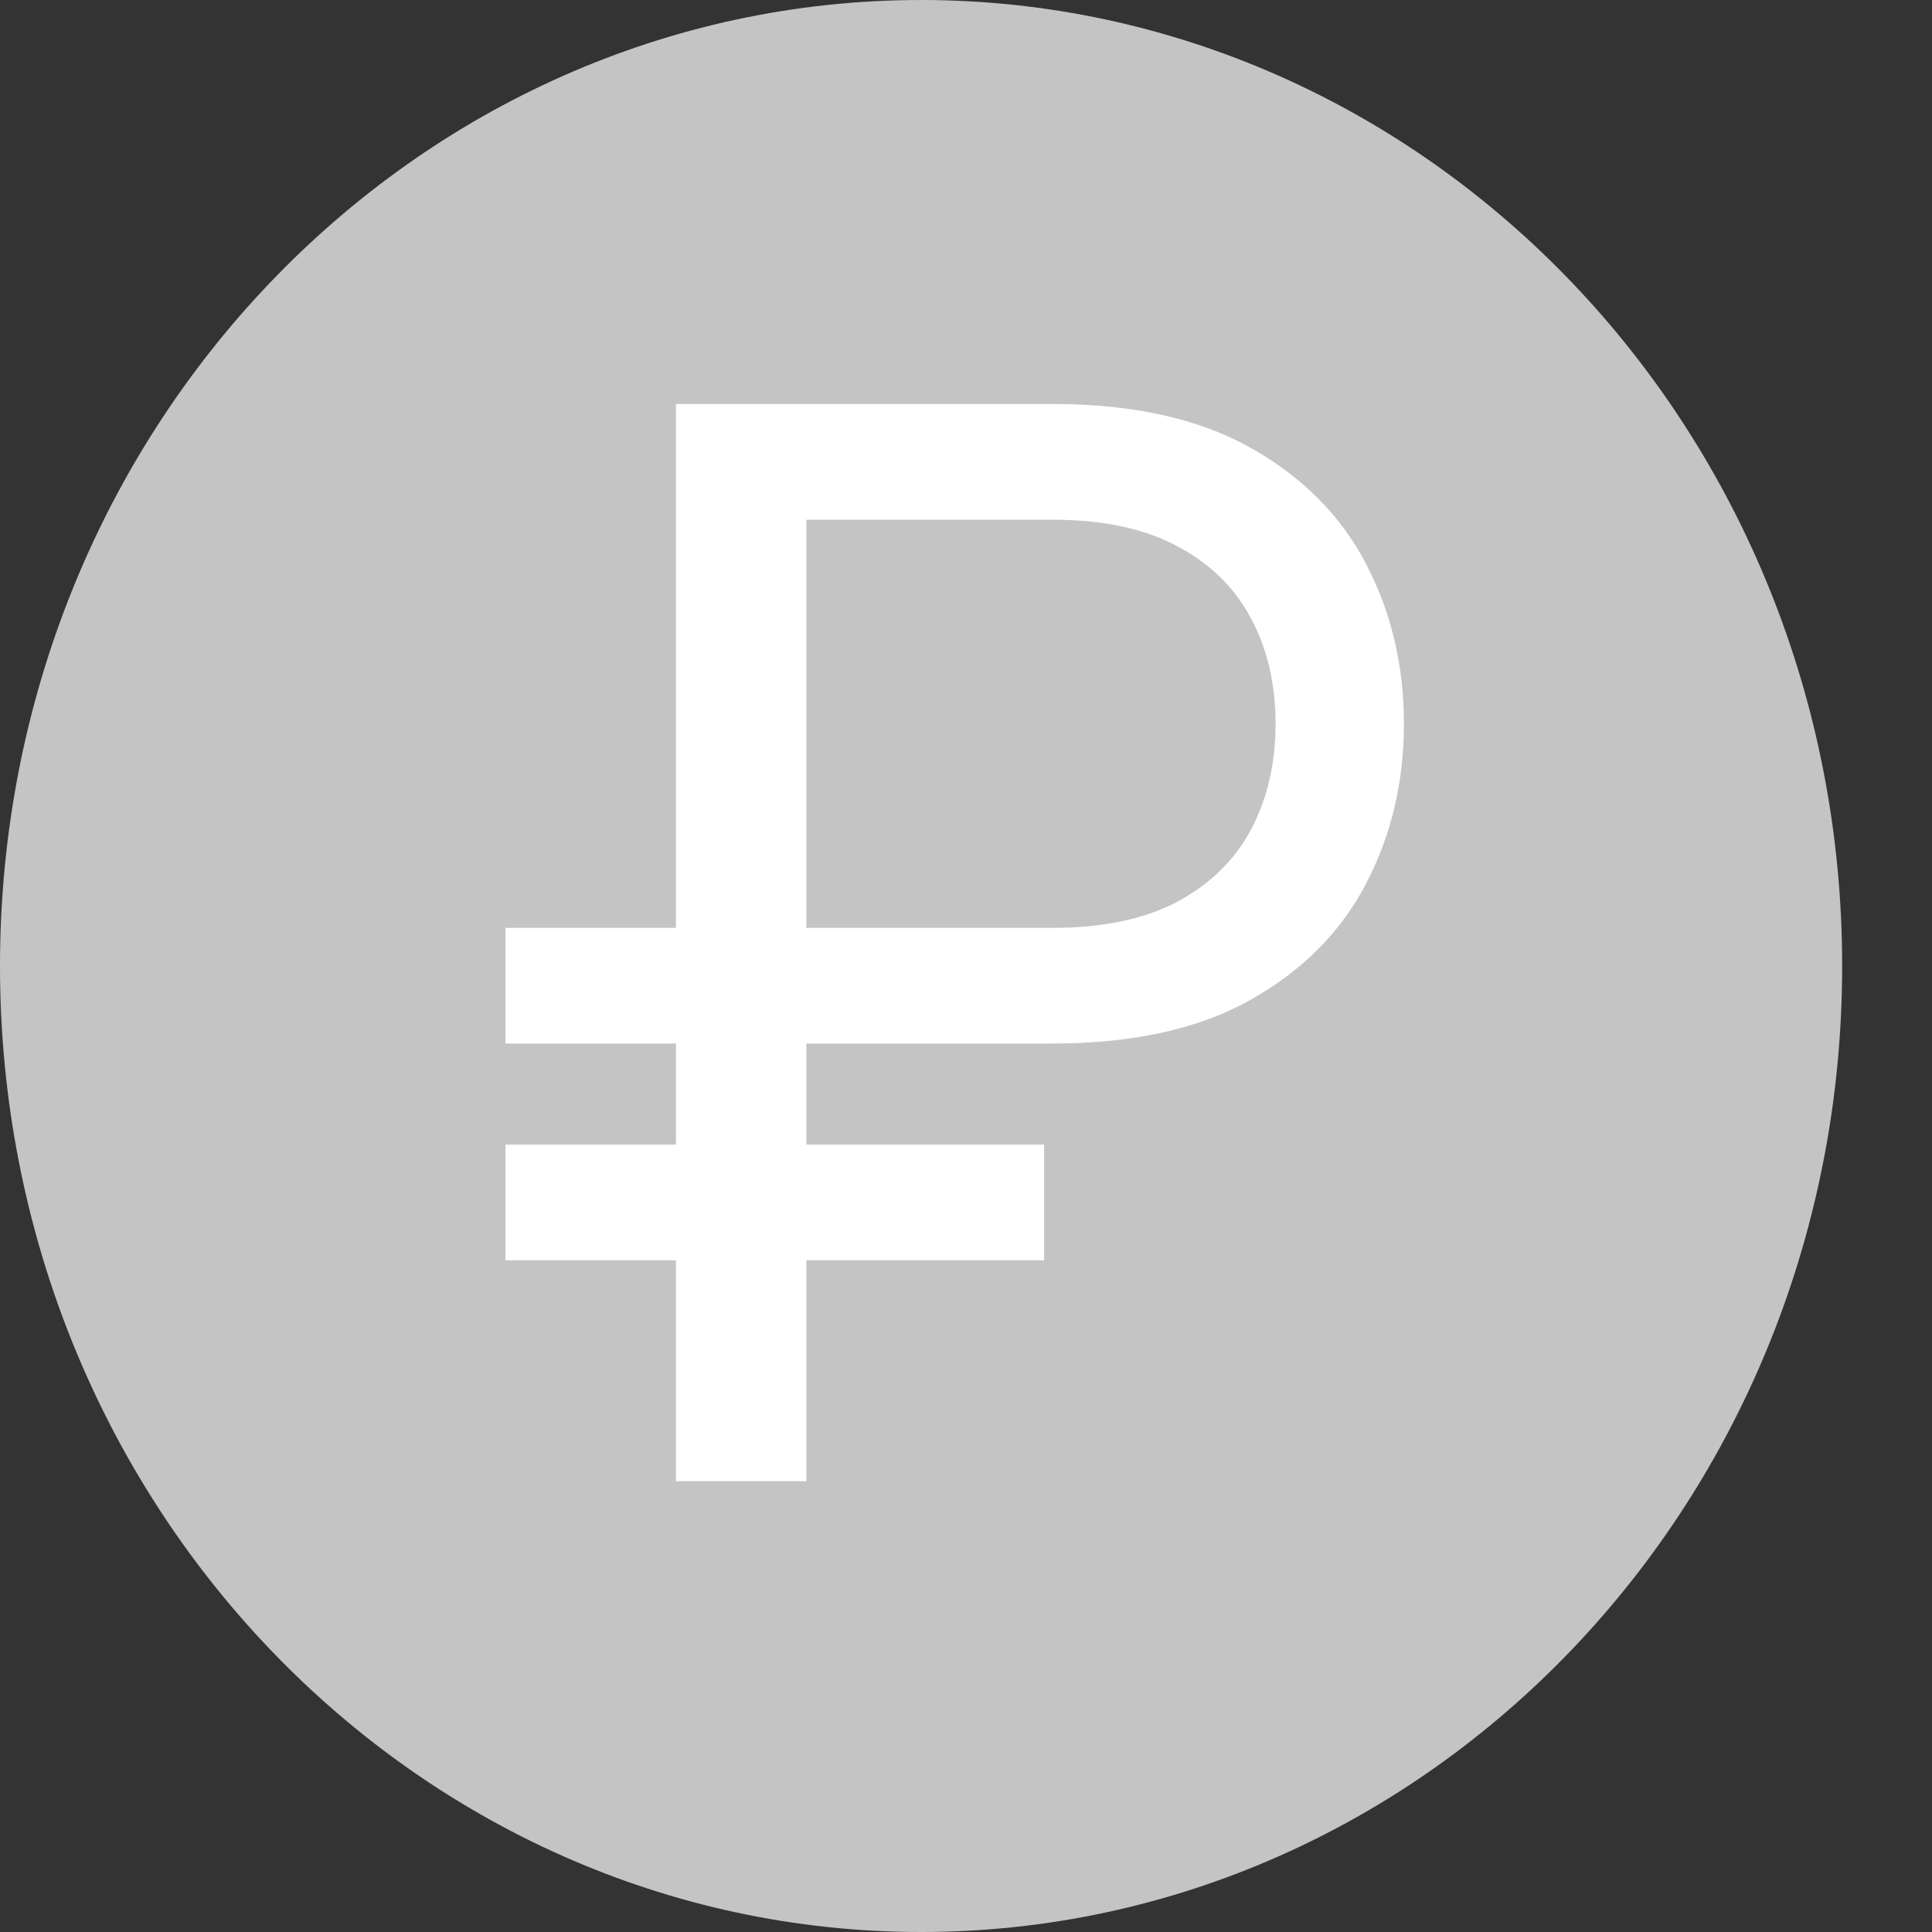 <svg width="30" height="30" viewBox="0 0 30 30" fill="none" xmlns="http://www.w3.org/2000/svg">
<rect x="0" y="0" width="30" height="30" fill="#333333" stroke="none"/>
<path d="M27.105 15C27.105 22.524 21.306 28.5 14.302 28.5C7.298 28.5 1.5 22.524 1.5 15C1.5 7.476 7.298 1.5 14.302 1.5C21.306 1.5 27.105 7.476 27.105 15Z" fill="#C4C4C4" stroke="#C4C4C4" stroke-width="3"/>
<path d="M16.344 16.204H7.849V14.408H16.344C17.128 14.408 17.776 14.271 18.288 13.999C18.799 13.722 19.181 13.346 19.431 12.872C19.682 12.393 19.807 11.848 19.807 11.239C19.807 10.629 19.682 10.087 19.431 9.613C19.181 9.134 18.799 8.758 18.288 8.486C17.776 8.208 17.128 8.07 16.344 8.07H12.521V23H10.496V6.273H16.344C17.585 6.273 18.609 6.499 19.415 6.951C20.221 7.403 20.82 8.004 21.212 8.756C21.604 9.507 21.8 10.335 21.8 11.239C21.8 12.143 21.604 12.97 21.212 13.722C20.82 14.473 20.221 15.075 19.415 15.527C18.609 15.979 17.585 16.204 16.344 16.204ZM16.213 17.773V19.57H7.849V17.773H16.213Z" fill="white"/>
</svg>
